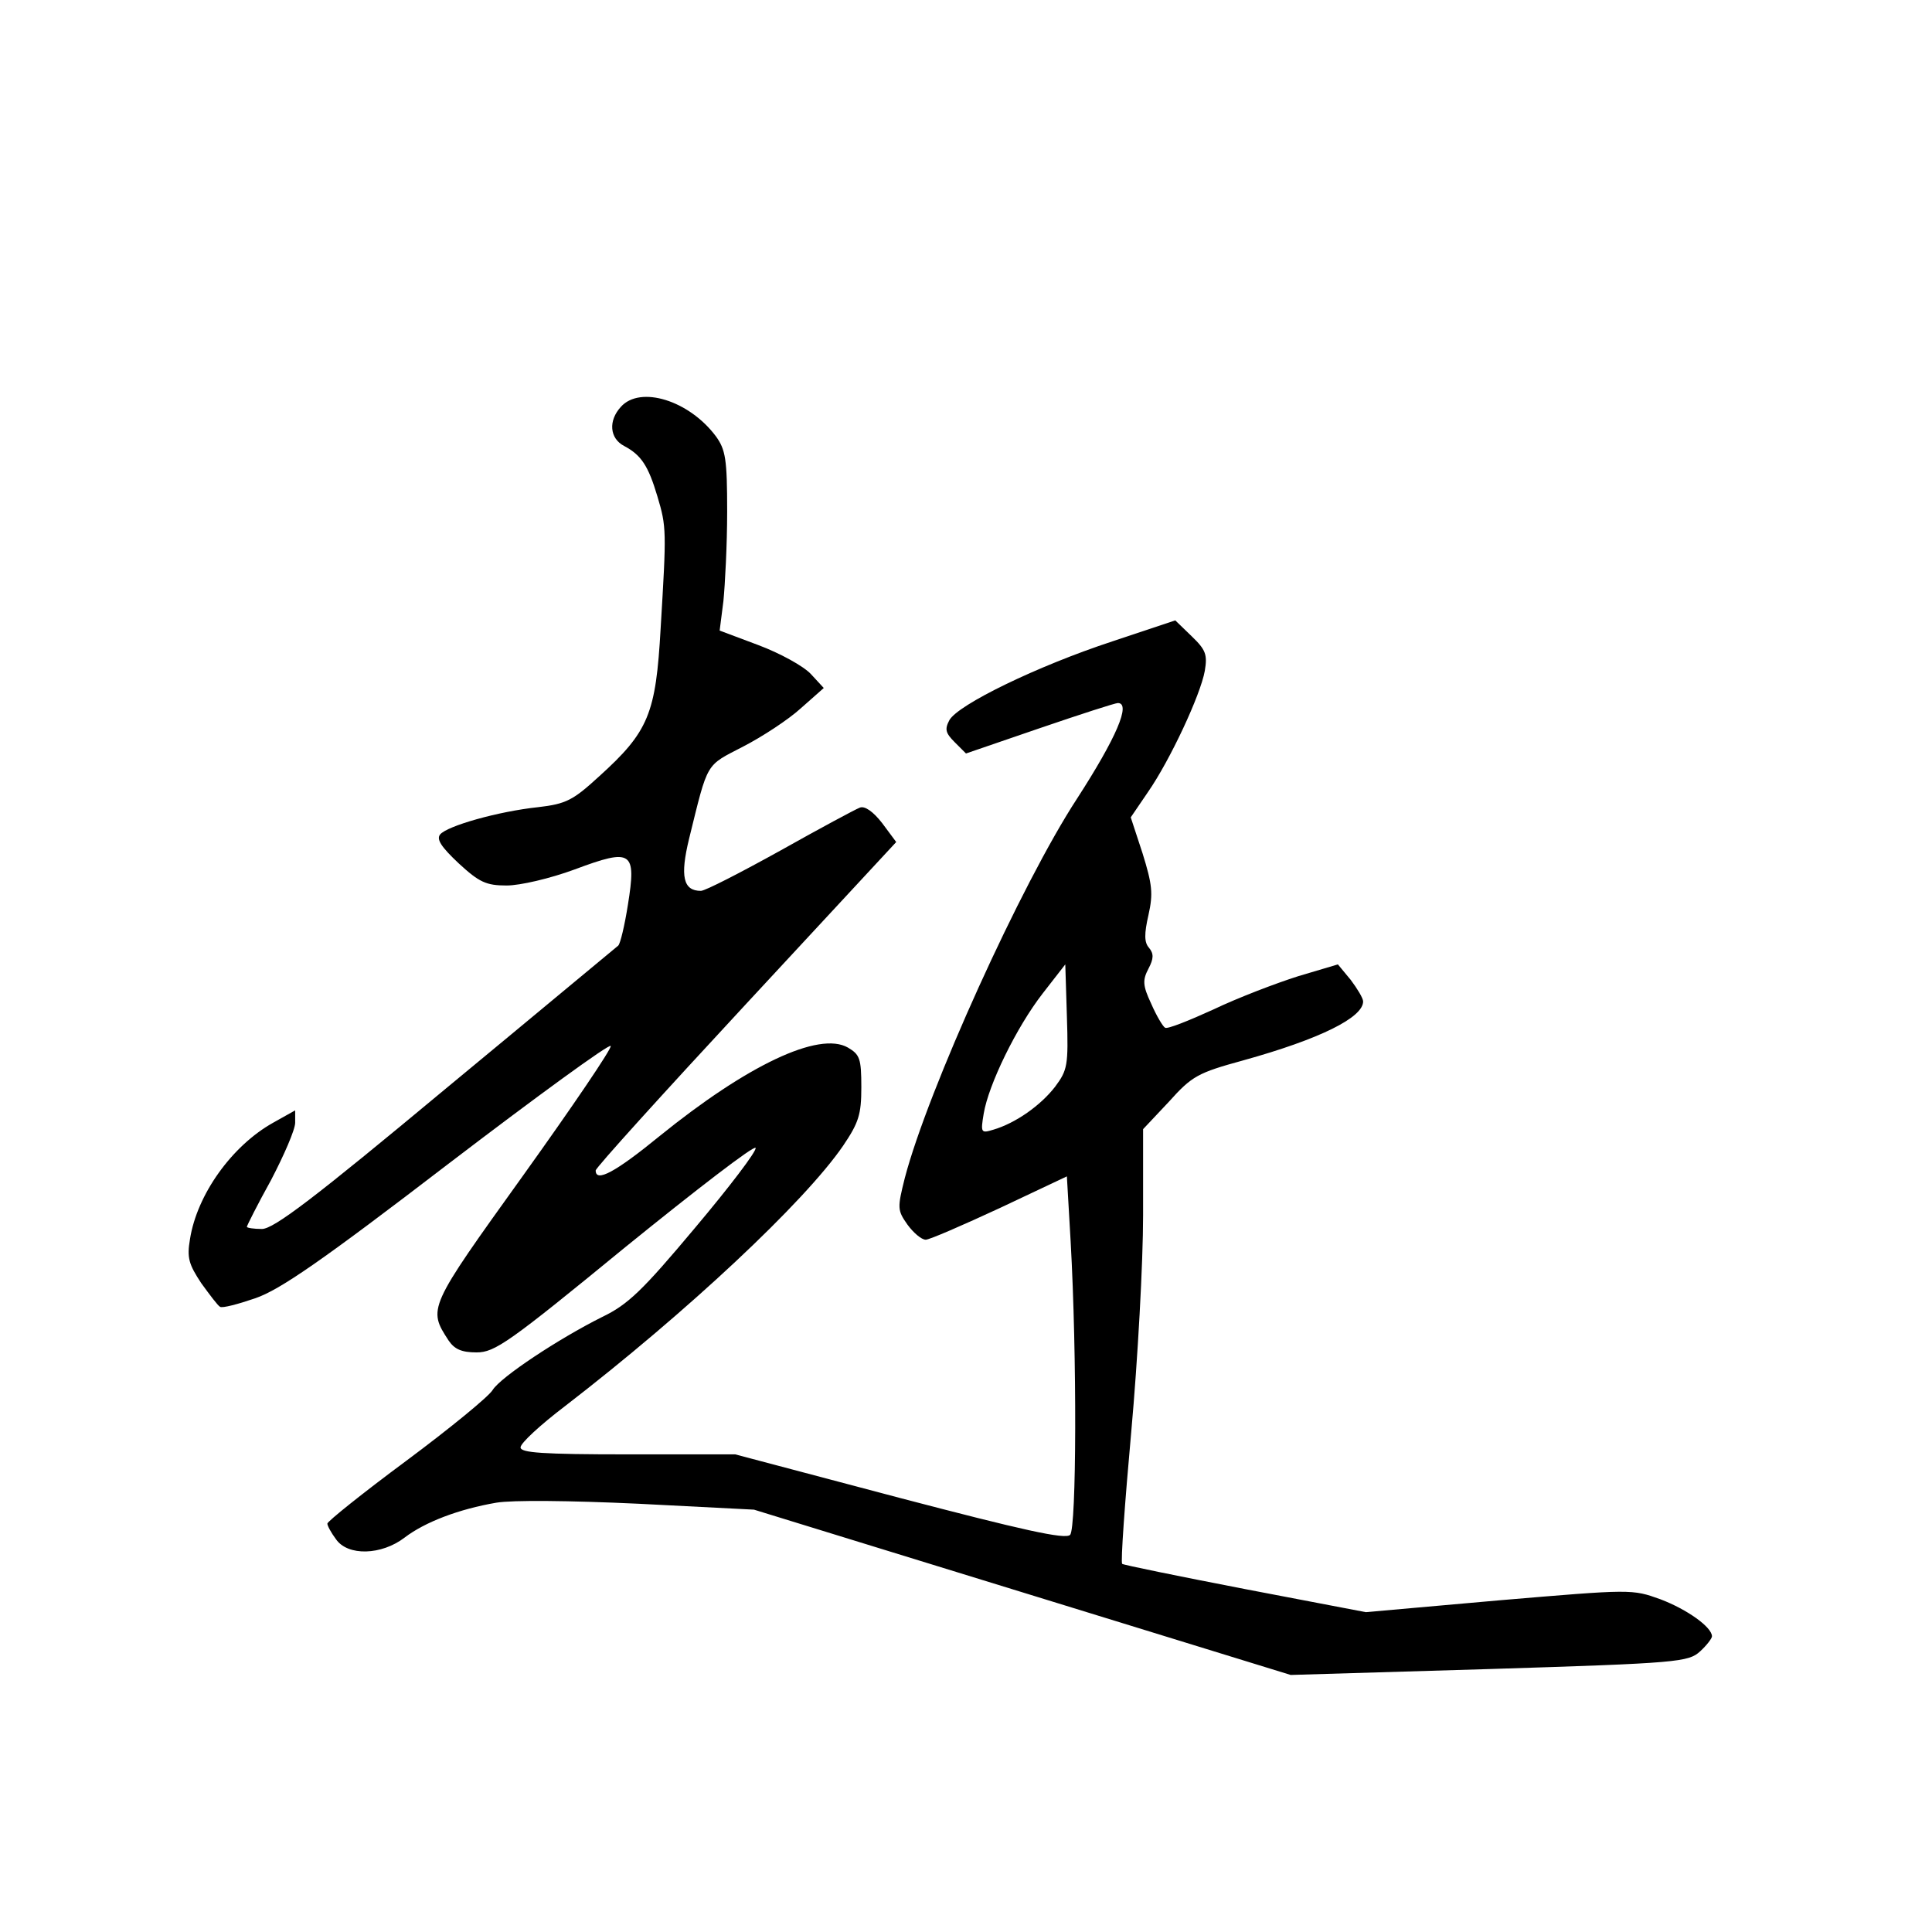 <?xml version="1.0" standalone="no"?>
<!DOCTYPE svg PUBLIC "-//W3C//DTD SVG 20010904//EN"
 "http://www.w3.org/TR/2001/REC-SVG-20010904/DTD/svg10.dtd">
<svg version="1.0" xmlns="http://www.w3.org/2000/svg"
 width="360pt" height="360pt" viewBox="0 0 360 360"
 preserveAspectRatio="xMidYMid meet">
<g transform="translate(0,360) scale(0.1,-0.1)"
fill="#000000" stroke="none">
<path d="M1157 2842 c-24 -26 -21 -59 6 -73 32 -17 45 -37 62 -94 17 -57 17
-63 6 -246 -9 -159 -22 -192 -115 -276 -48 -44 -61 -51 -113 -57 -75 -8 -170
-35 -183 -51 -7 -9 2 -23 35 -54 38 -35 51 -41 89 -41 25 0 81 13 127 30 107
40 115 34 99 -66 -6 -38 -14 -72 -18 -76 -4 -3 -149 -124 -322 -267 -245 -204
-320 -261 -342 -261 -15 0 -28 2 -28 4 0 2 20 42 45 87 24 46 45 94 45 107 l0
23 -41 -23 c-77 -43 -142 -134 -155 -217 -6 -35 -2 -47 21 -82 16 -22 31 -42
35 -44 4 -3 34 5 66 16 46 16 123 69 359 250 165 126 301 225 303 220 2 -5
-72 -114 -163 -241 -178 -248 -178 -248 -139 -308 11 -16 24 -22 52 -22 34 0
60 18 277 196 132 107 241 191 243 185 2 -6 -49 -73 -113 -149 -98 -117 -125
-143 -173 -166 -82 -41 -189 -112 -204 -136 -7 -12 -79 -71 -161 -132 -81 -60
-147 -113 -147 -117 0 -4 7 -17 16 -29 22 -32 85 -30 128 3 38 29 101 53 171
65 30 5 136 4 265 -2 l215 -11 500 -154 500 -154 370 11 c353 11 371 13 393
33 12 11 22 24 22 28 0 17 -46 50 -96 69 -53 19 -53 19 -301 -2 l-248 -22
-225 43 c-124 24 -227 45 -229 47 -3 3 5 114 17 247 12 133 22 314 22 403 l0
160 48 51 c43 48 54 54 138 77 144 40 224 80 224 110 0 6 -11 24 -23 40 l-24
29 -74 -22 c-41 -13 -112 -40 -158 -62 -46 -21 -86 -37 -90 -34 -4 2 -16 22
-26 45 -16 34 -16 44 -5 65 10 19 10 28 1 39 -9 10 -9 26 -1 61 9 40 7 57 -11
115 l-22 67 32 47 c41 59 98 181 106 226 5 30 2 39 -24 64 l-31 30 -117 -39
c-140 -46 -288 -118 -304 -147 -9 -17 -7 -24 10 -41 l21 -21 137 47 c76 26
141 47 146 47 25 0 -3 -65 -76 -178 -104 -159 -278 -543 -321 -707 -14 -56
-14 -60 5 -87 11 -15 26 -28 34 -28 7 0 69 27 138 59 l125 59 7 -121 c12 -213
11 -535 -1 -547 -9 -9 -89 9 -318 69 l-306 81 -200 0 c-160 0 -200 3 -200 13
0 8 37 42 83 77 227 175 446 380 518 485 29 43 34 58 34 109 0 54 -3 61 -25
74 -54 31 -188 -33 -351 -165 -82 -67 -119 -87 -119 -64 0 5 126 144 280 310
l280 302 -26 35 c-17 22 -33 33 -42 29 -8 -3 -75 -39 -148 -80 -74 -41 -140
-75 -148 -75 -33 0 -39 27 -22 97 36 146 30 135 101 172 35 18 84 50 107 71
l43 38 -24 26 c-14 15 -58 39 -98 54 l-72 27 7 55 c3 30 7 105 7 167 0 98 -3
115 -21 140 -50 67 -141 95 -177 55z m809 -1267 c-27 -35 -74 -68 -115 -80
-23 -7 -24 -6 -18 30 9 54 61 161 110 224 l42 54 3 -97 c3 -92 1 -100 -22
-131z"/>
</g>
</svg>
